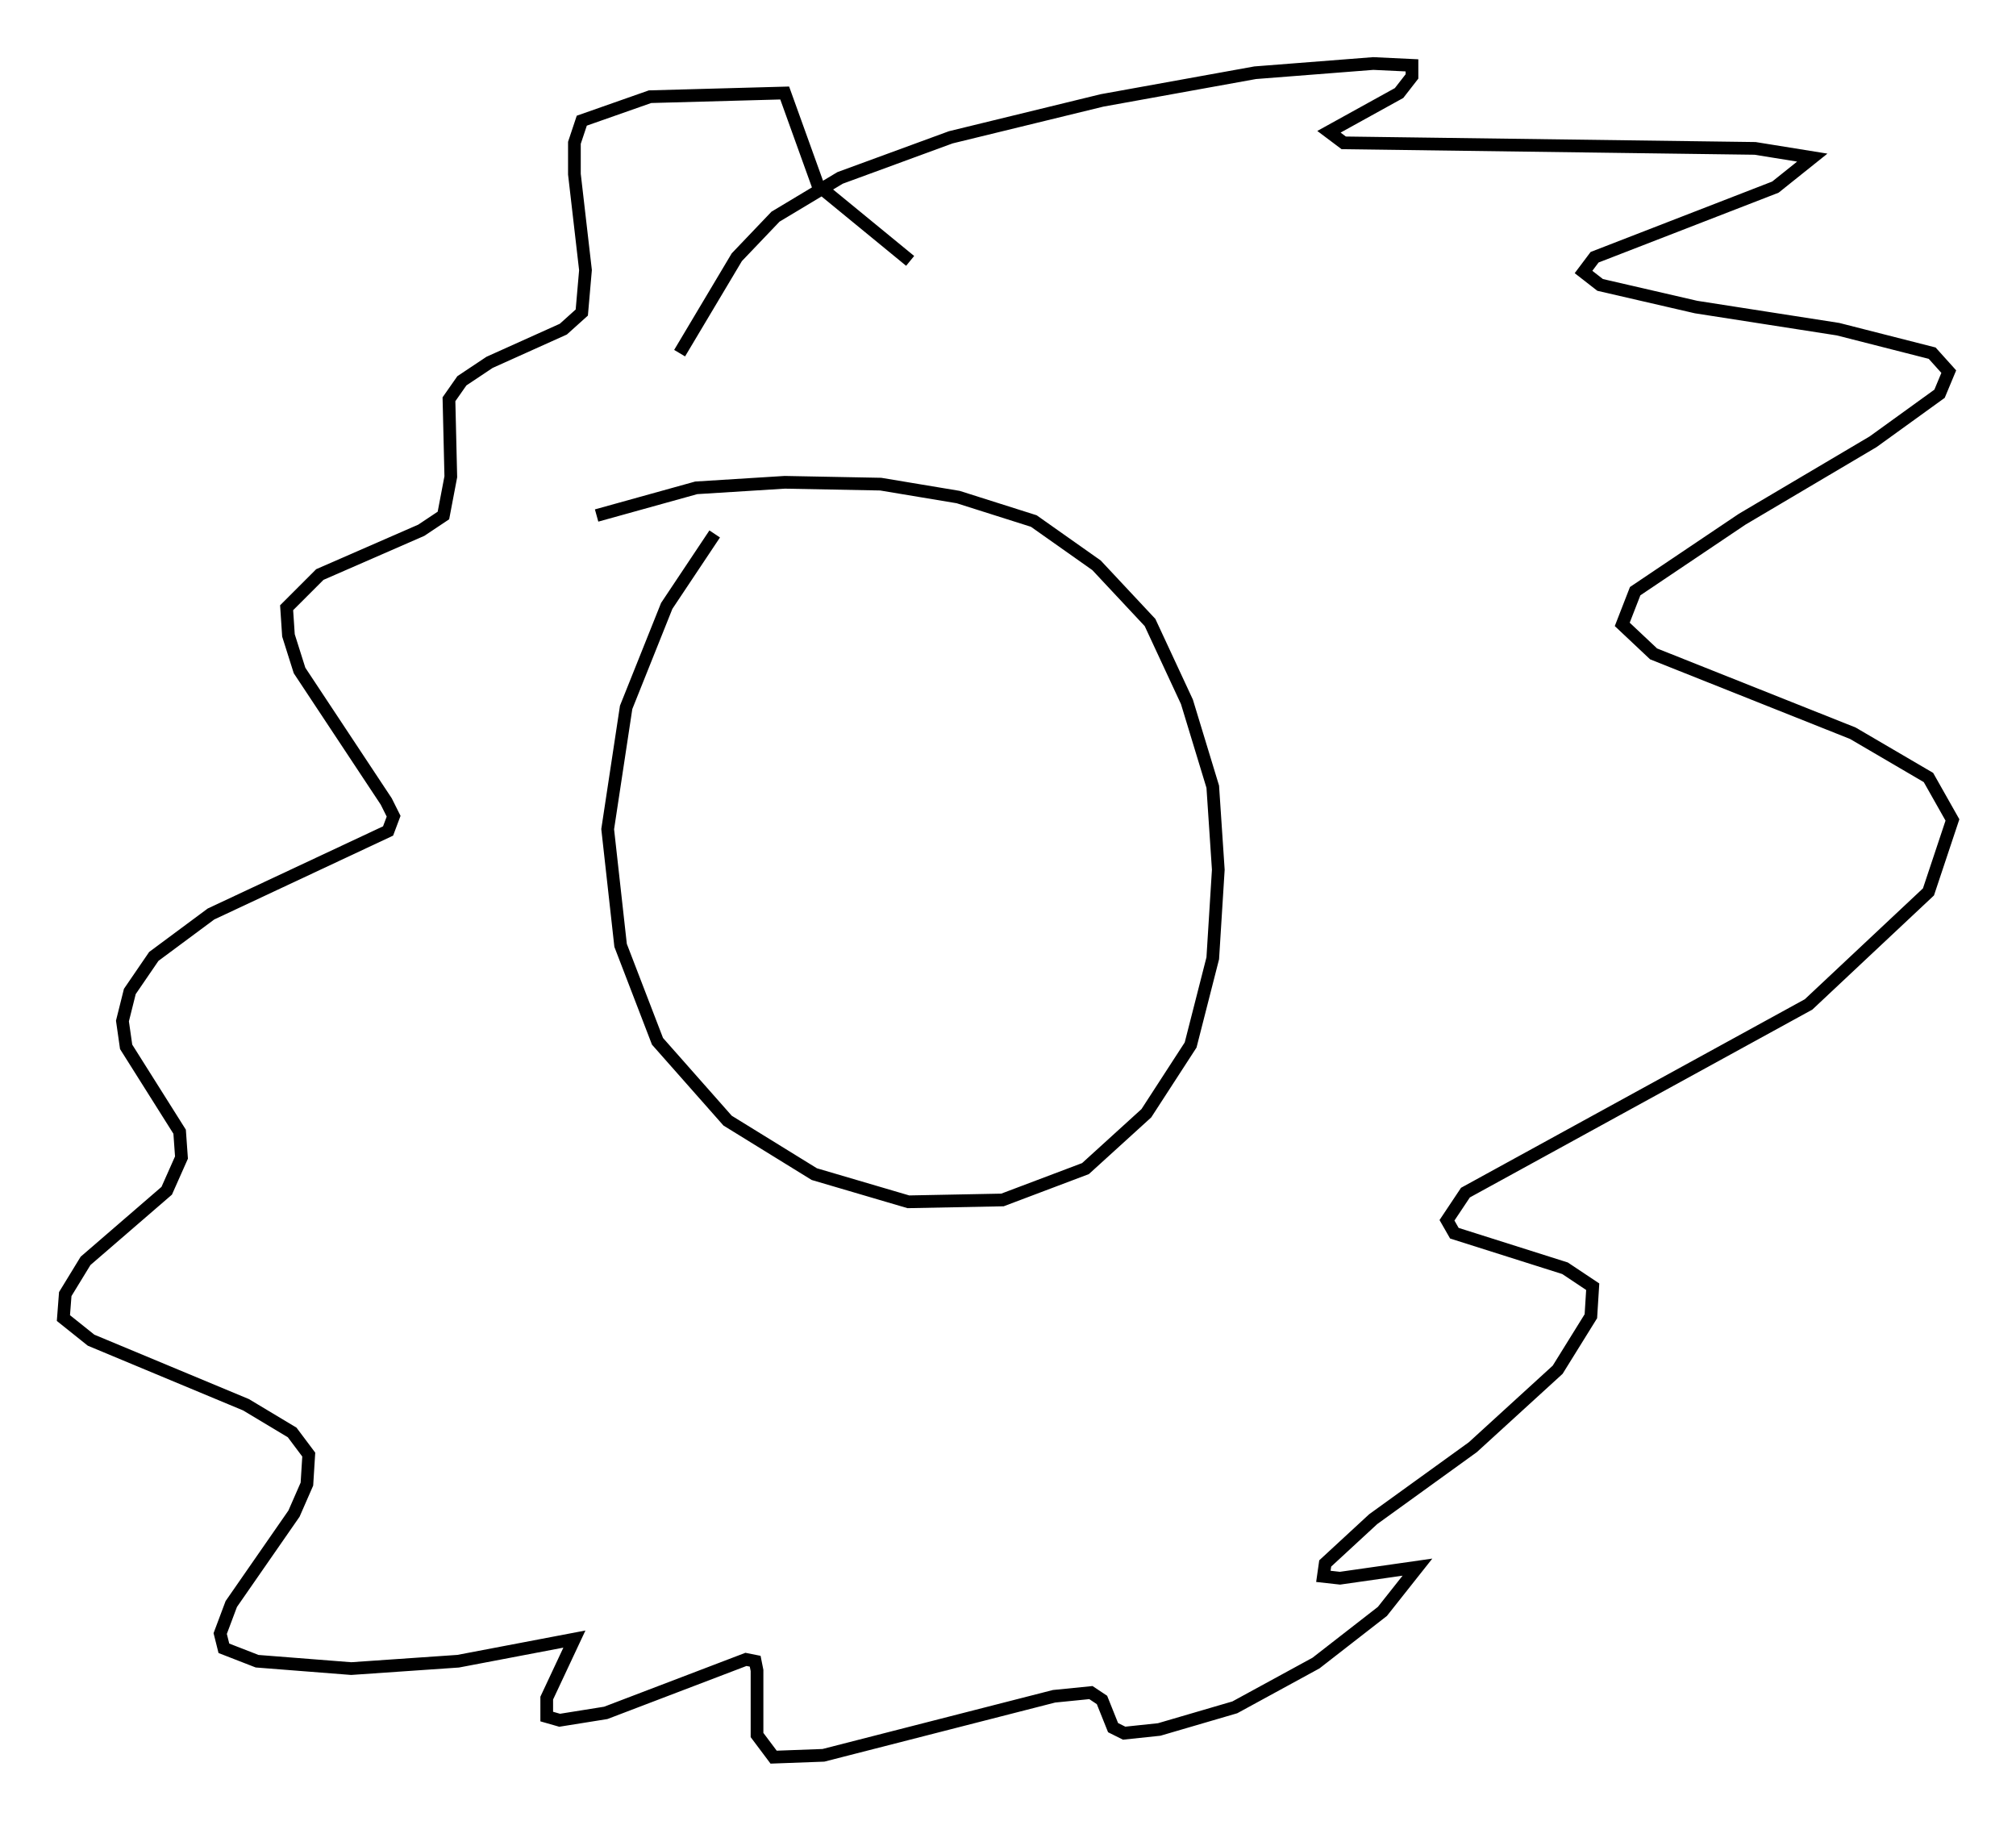 <?xml version="1.0" encoding="utf-8" ?>
<svg baseProfile="full" height="143.341" version="1.1" width="158.737" xmlns="http://www.w3.org/2000/svg" xmlns:ev="http://www.w3.org/2001/xml-events" xmlns:xlink="http://www.w3.org/1999/xlink"><defs /><rect fill="white" height="143.341" width="158.737" x="0" y="0" /><path d="M59.76, 37.827 m-3.486, 4.212 l-3.777, 5.665 -3.196, 7.989 l-1.453, 9.587 1.017, 9.151 l2.905, 7.553 5.52, 6.246 l6.827, 4.212 7.408, 2.179 l7.408, -0.145 6.536, -2.469 l4.793, -4.358 3.486, -5.374 l1.743, -6.827 0.436, -6.972 l-0.436, -6.536 -2.034, -6.682 l-2.905, -6.246 -4.212, -4.503 l-4.939, -3.486 -5.955, -1.888 l-6.101, -1.017 -7.553, -0.145 l-6.972, 0.436 -7.844, 2.179 m6.536, -12.782 l4.503, -7.553 3.05, -3.196 l5.084, -3.05 8.715, -3.196 l11.911, -2.905 12.056, -2.179 l9.296, -0.726 3.05, 0.145 l0.0, 0.872 -1.017, 1.307 l-5.52, 3.05 1.162, 0.872 l32.391, 0.436 4.503, 0.726 l-2.905, 2.324 -14.235, 5.52 l-0.872, 1.162 1.307, 1.017 l7.553, 1.743 11.184, 1.743 l7.408, 1.888 1.307, 1.453 l-0.726, 1.743 -5.229, 3.777 l-10.313, 6.101 -8.425, 5.665 l-1.017, 2.615 2.469, 2.324 l15.687, 6.246 5.955, 3.486 l1.888, 3.341 -1.888, 5.665 l-9.441, 8.86 -27.017, 14.816 l-1.453, 2.179 0.581, 1.017 l8.715, 2.76 2.179, 1.453 l-0.145, 2.324 -2.615, 4.212 l-6.682, 6.101 -7.844, 5.665 l-3.777, 3.486 -0.145, 1.017 l1.307, 0.145 6.101, -0.872 l-2.76, 3.486 -5.229, 4.067 l-6.391, 3.486 -5.955, 1.743 l-2.76, 0.291 -0.872, -0.436 l-0.872, -2.179 -0.872, -0.581 l-2.905, 0.291 -18.156, 4.648 l-3.922, 0.145 -1.307, -1.743 l0.0, -5.084 -0.145, -0.726 l-0.726, -0.145 -11.039, 4.212 l-3.631, 0.581 -1.017, -0.291 l0.0, -1.453 2.179, -4.648 l-9.151, 1.743 -8.425, 0.581 l-7.408, -0.581 -2.615, -1.017 l-0.291, -1.162 0.872, -2.324 l4.939, -7.117 1.017, -2.324 l0.145, -2.324 -1.307, -1.743 l-3.631, -2.179 -12.201, -5.084 l-2.179, -1.743 0.145, -1.888 l1.598, -2.615 6.391, -5.52 l1.162, -2.615 -0.145, -2.034 l-4.212, -6.682 -0.291, -2.034 l0.581, -2.324 1.888, -2.76 l4.503, -3.341 13.944, -6.536 l0.436, -1.162 -0.581, -1.162 l-6.827, -10.313 -0.872, -2.76 l-0.145, -2.179 2.615, -2.615 l7.989, -3.486 1.743, -1.162 l0.581, -3.05 -0.145, -6.101 l1.017, -1.453 2.179, -1.453 l5.81, -2.615 1.453, -1.307 l0.291, -3.341 -0.872, -7.553 l0.0, -2.469 0.581, -1.743 l5.374, -1.888 10.603, -0.291 l2.615, 7.263 7.263, 5.955 " fill="none" stroke="black" stroke-width="1" /></svg>